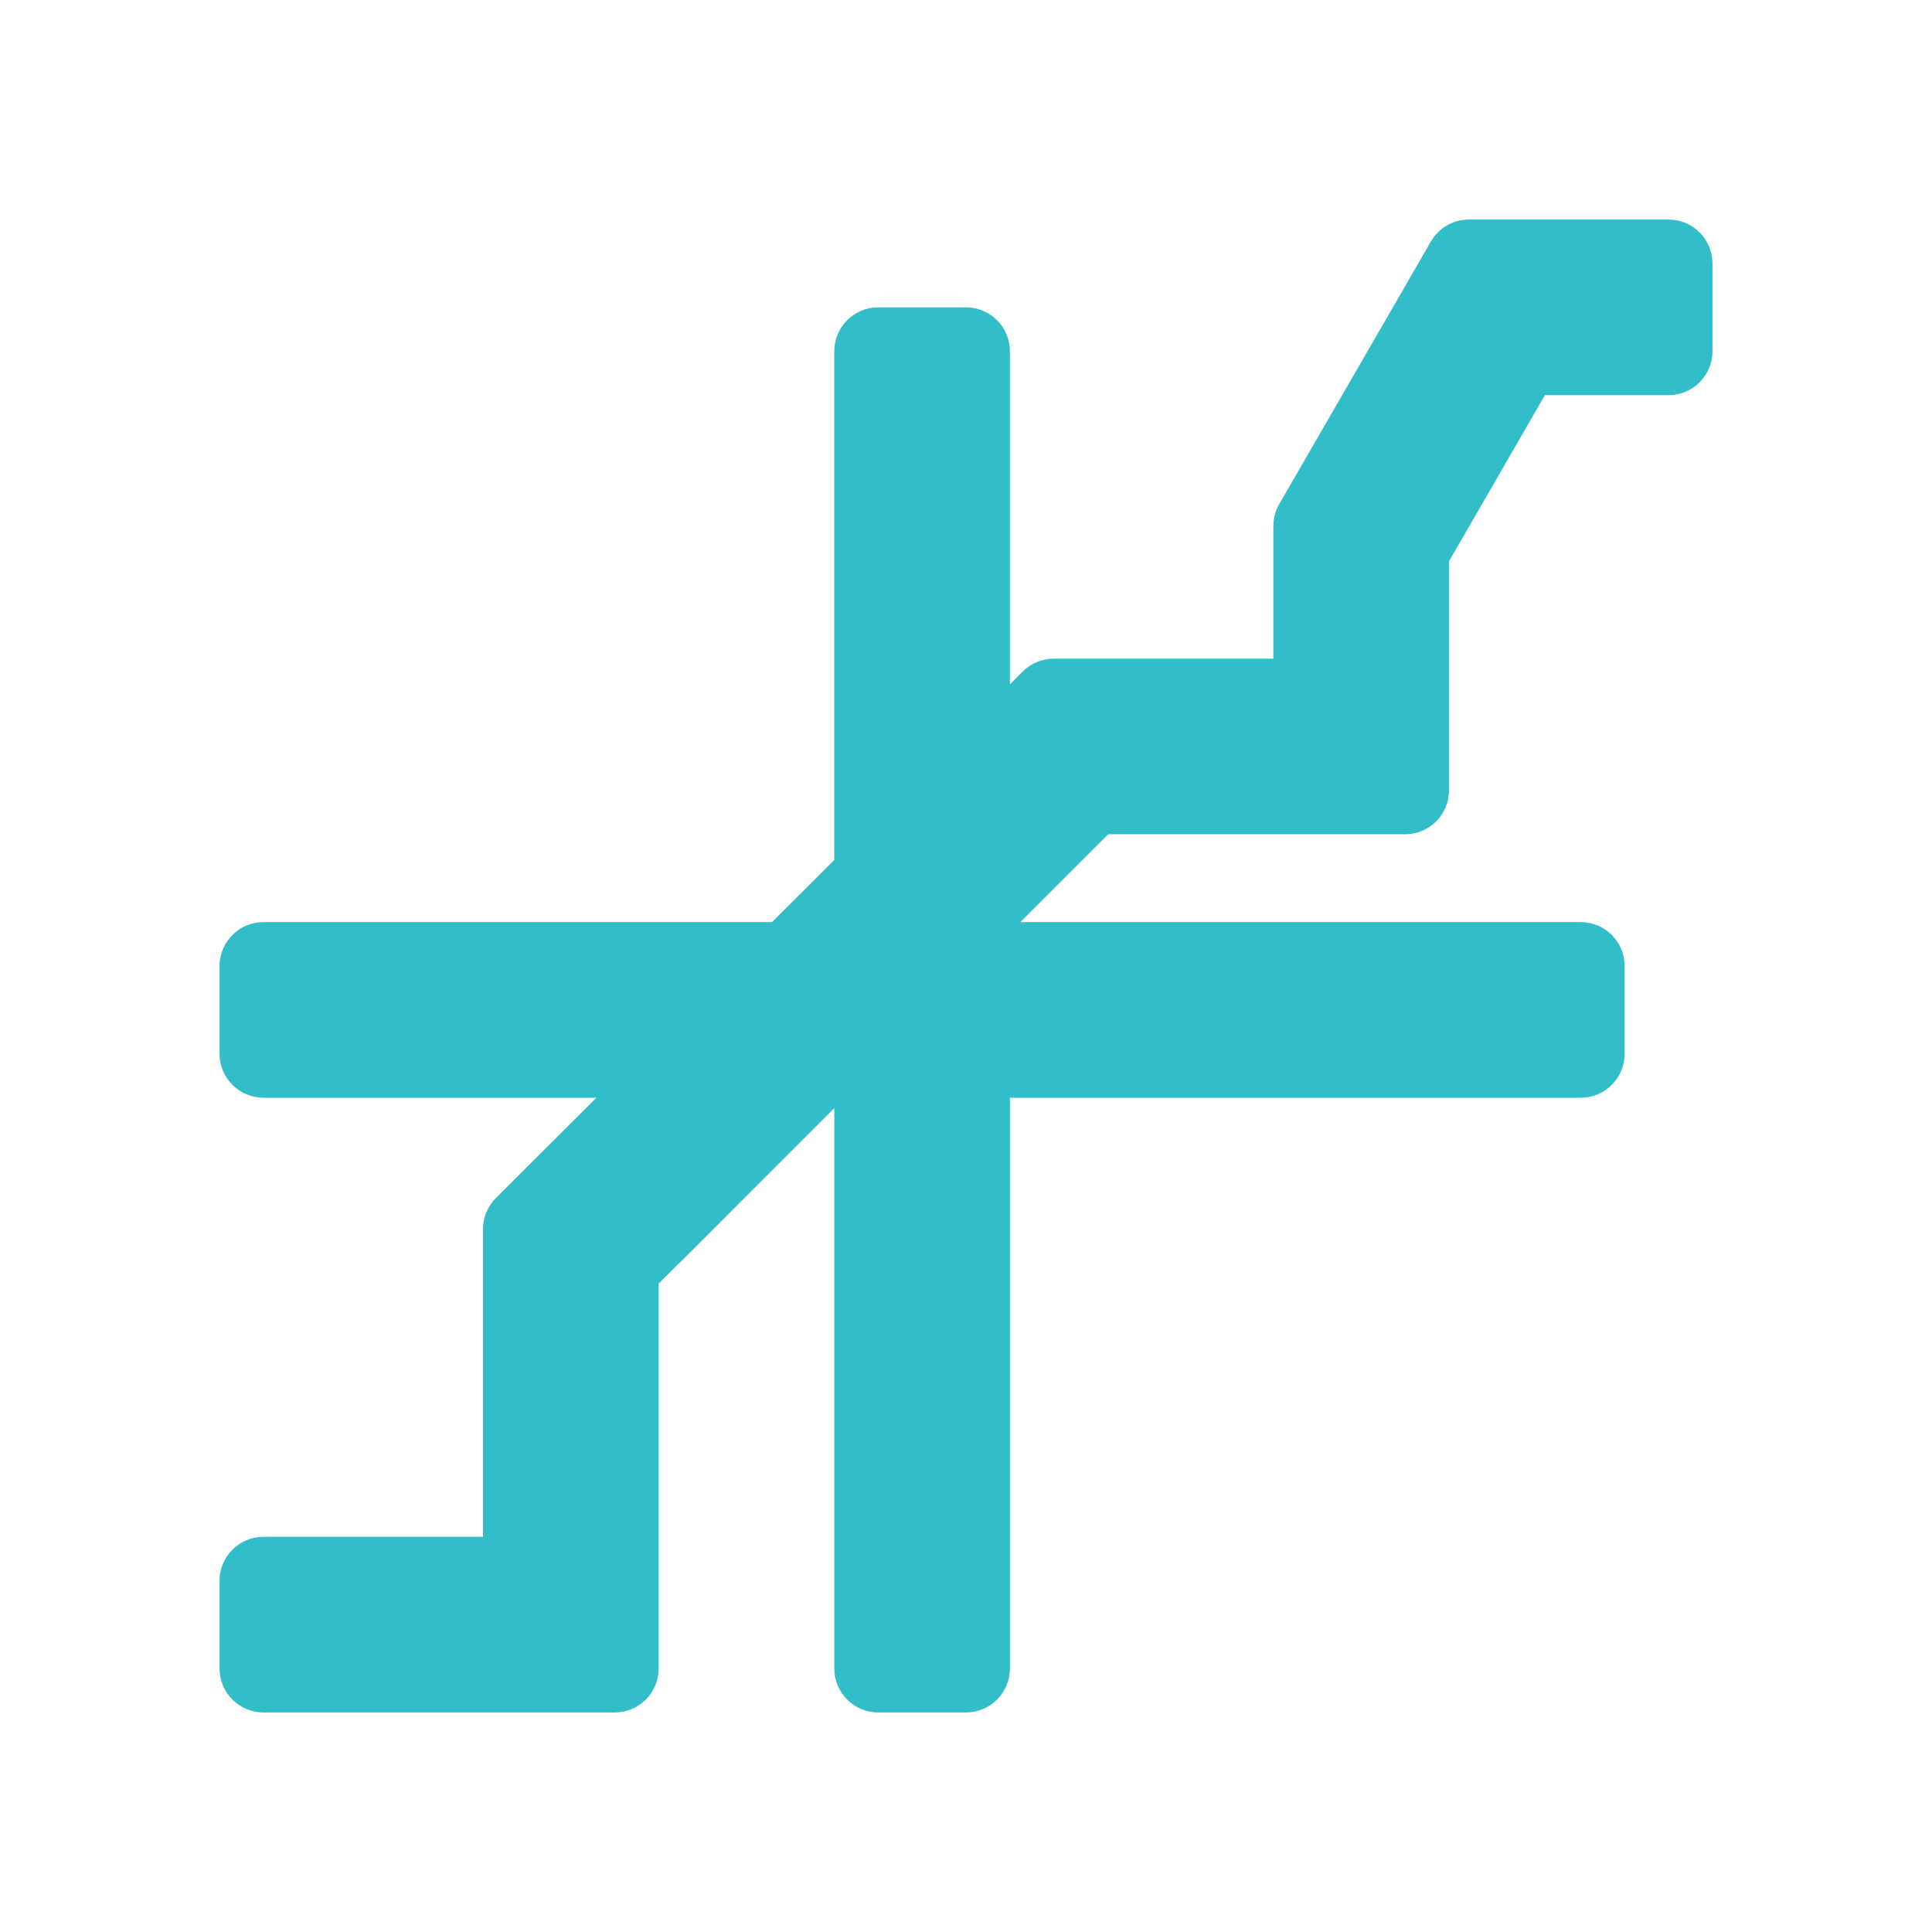 <svg viewBox="0 0 22 22" xmlns="http://www.w3.org/2000/svg"><path fill="rgb(50, 190, 200)" d="m19.5 3v1c0 .276-.224.5-.5.5h-1.408l-1.092 1.892v2.608c0 .276-.224.5-.5.5h-3.381l-1 1h6.381c.276 0 .5.224.5.5v1c0 .276-.224.5-.5.5h-6.5v6.5c0 .276-.224.5-.5.5h-1c-.276 0-.5-.224-.5-.5v-6.381l-1.734 1.735c-.009.008-.018.017-.028.025l-.238.238v4.383c0 .276-.224.5-.5.5h-4c-.276 0-.5-.224-.5-.5v-1c0-.276.224-.5.5-.5h2.5v-3.504c0-.133.053-.26.147-.354l.999-.997.145-.145h-3.791c-.276 0-.5-.224-.5-.5v-1c0-.276.224-.5.5-.5h5.791l.709-.707v-5.793c0-.276.224-.5.5-.5h1c.276 0 .5.224.5.5v3.793l.146-.147c.094-.093.221-.146.354-.146h2.5v-1.51c0-.088.023-.174.067-.25l1.727-2.99c.089-.155.254-.25.433-.25h2.273c.276 0 .5.224.5.5z"/></svg>